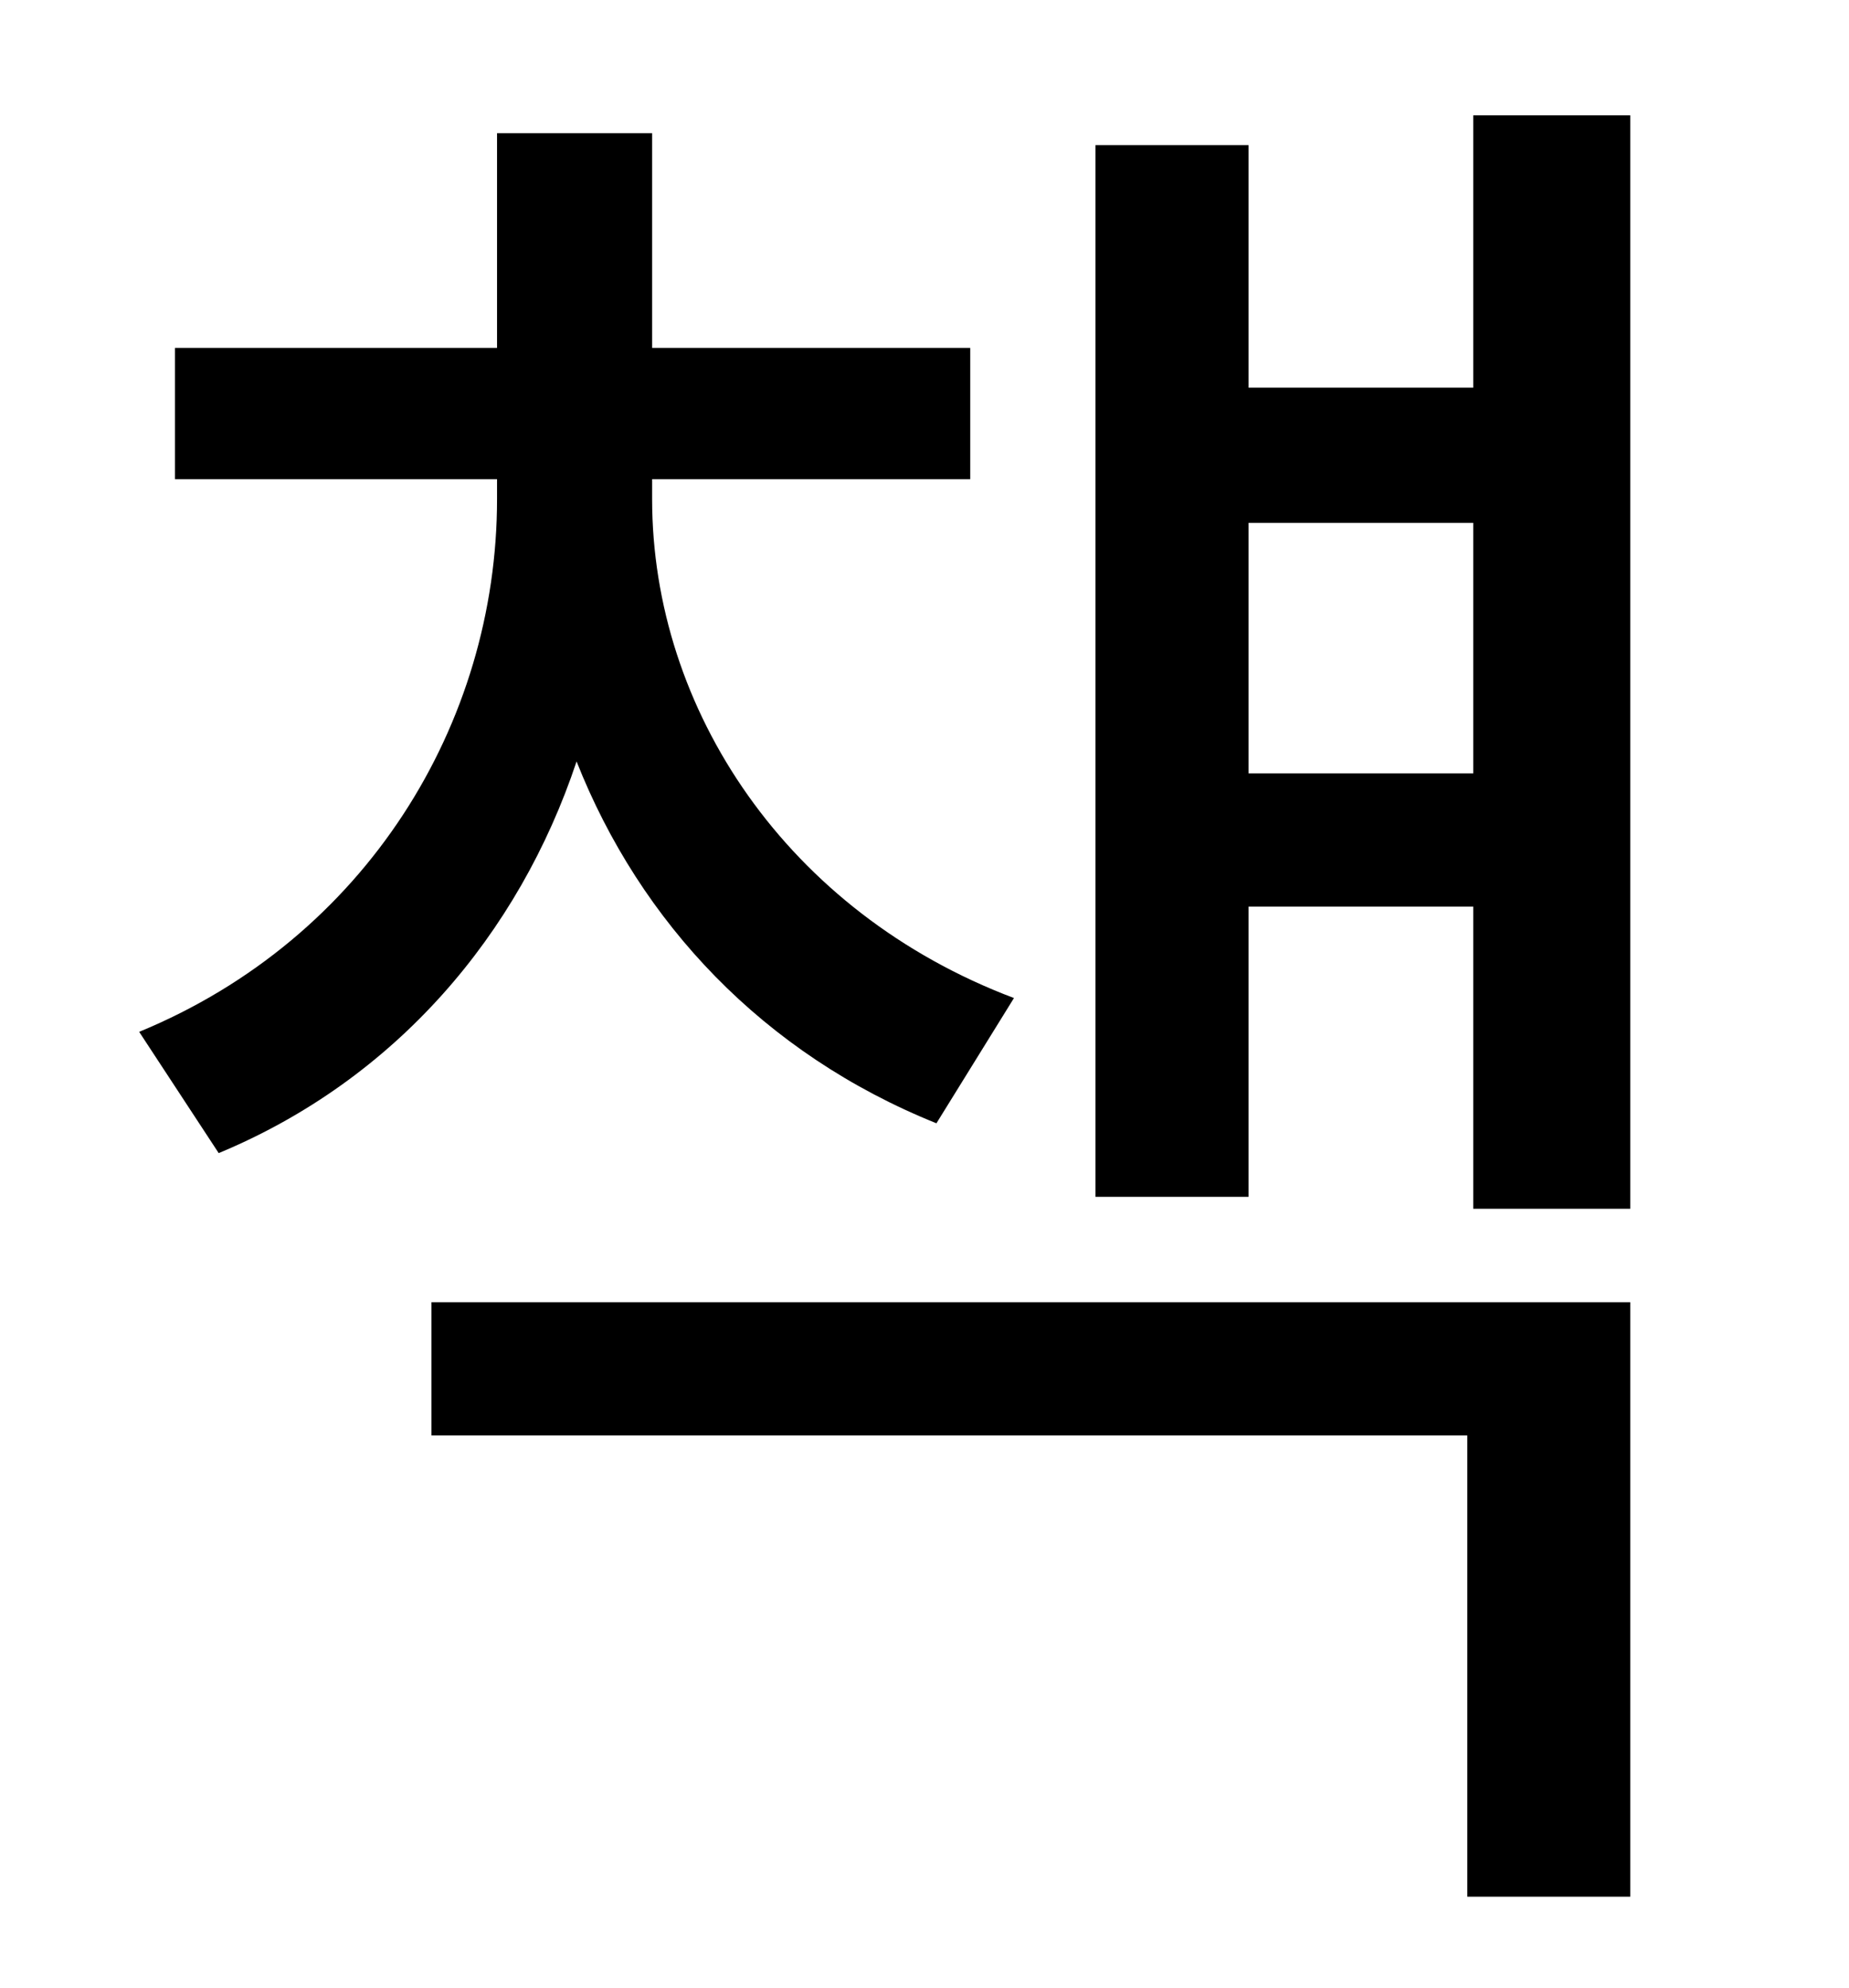 <?xml version="1.0" standalone="no"?>
<!DOCTYPE svg PUBLIC "-//W3C//DTD SVG 1.1//EN" "http://www.w3.org/Graphics/SVG/1.1/DTD/svg11.dtd" >
<svg xmlns="http://www.w3.org/2000/svg" xmlns:xlink="http://www.w3.org/1999/xlink" version="1.1" viewBox="-10 0 930 1000">
   <path fill="currentColor"
d="M500 502l-39 63c-87 -35 -149 -101 -181 -182c-29 87 -91 160 -180 197l-40 -61c114 -47 180 -155 180 -268v-10h-162v-66h162v-108h78v108h160v66h-160v10c0 106 68 208 182 251zM207 722v-67h603v299h-82v-232h-521zM618 389h113v-126h-113v126zM731 58h79v550h-79
v-152h-113v146h-77v-529h77v122h113v-137z" />
</svg>
